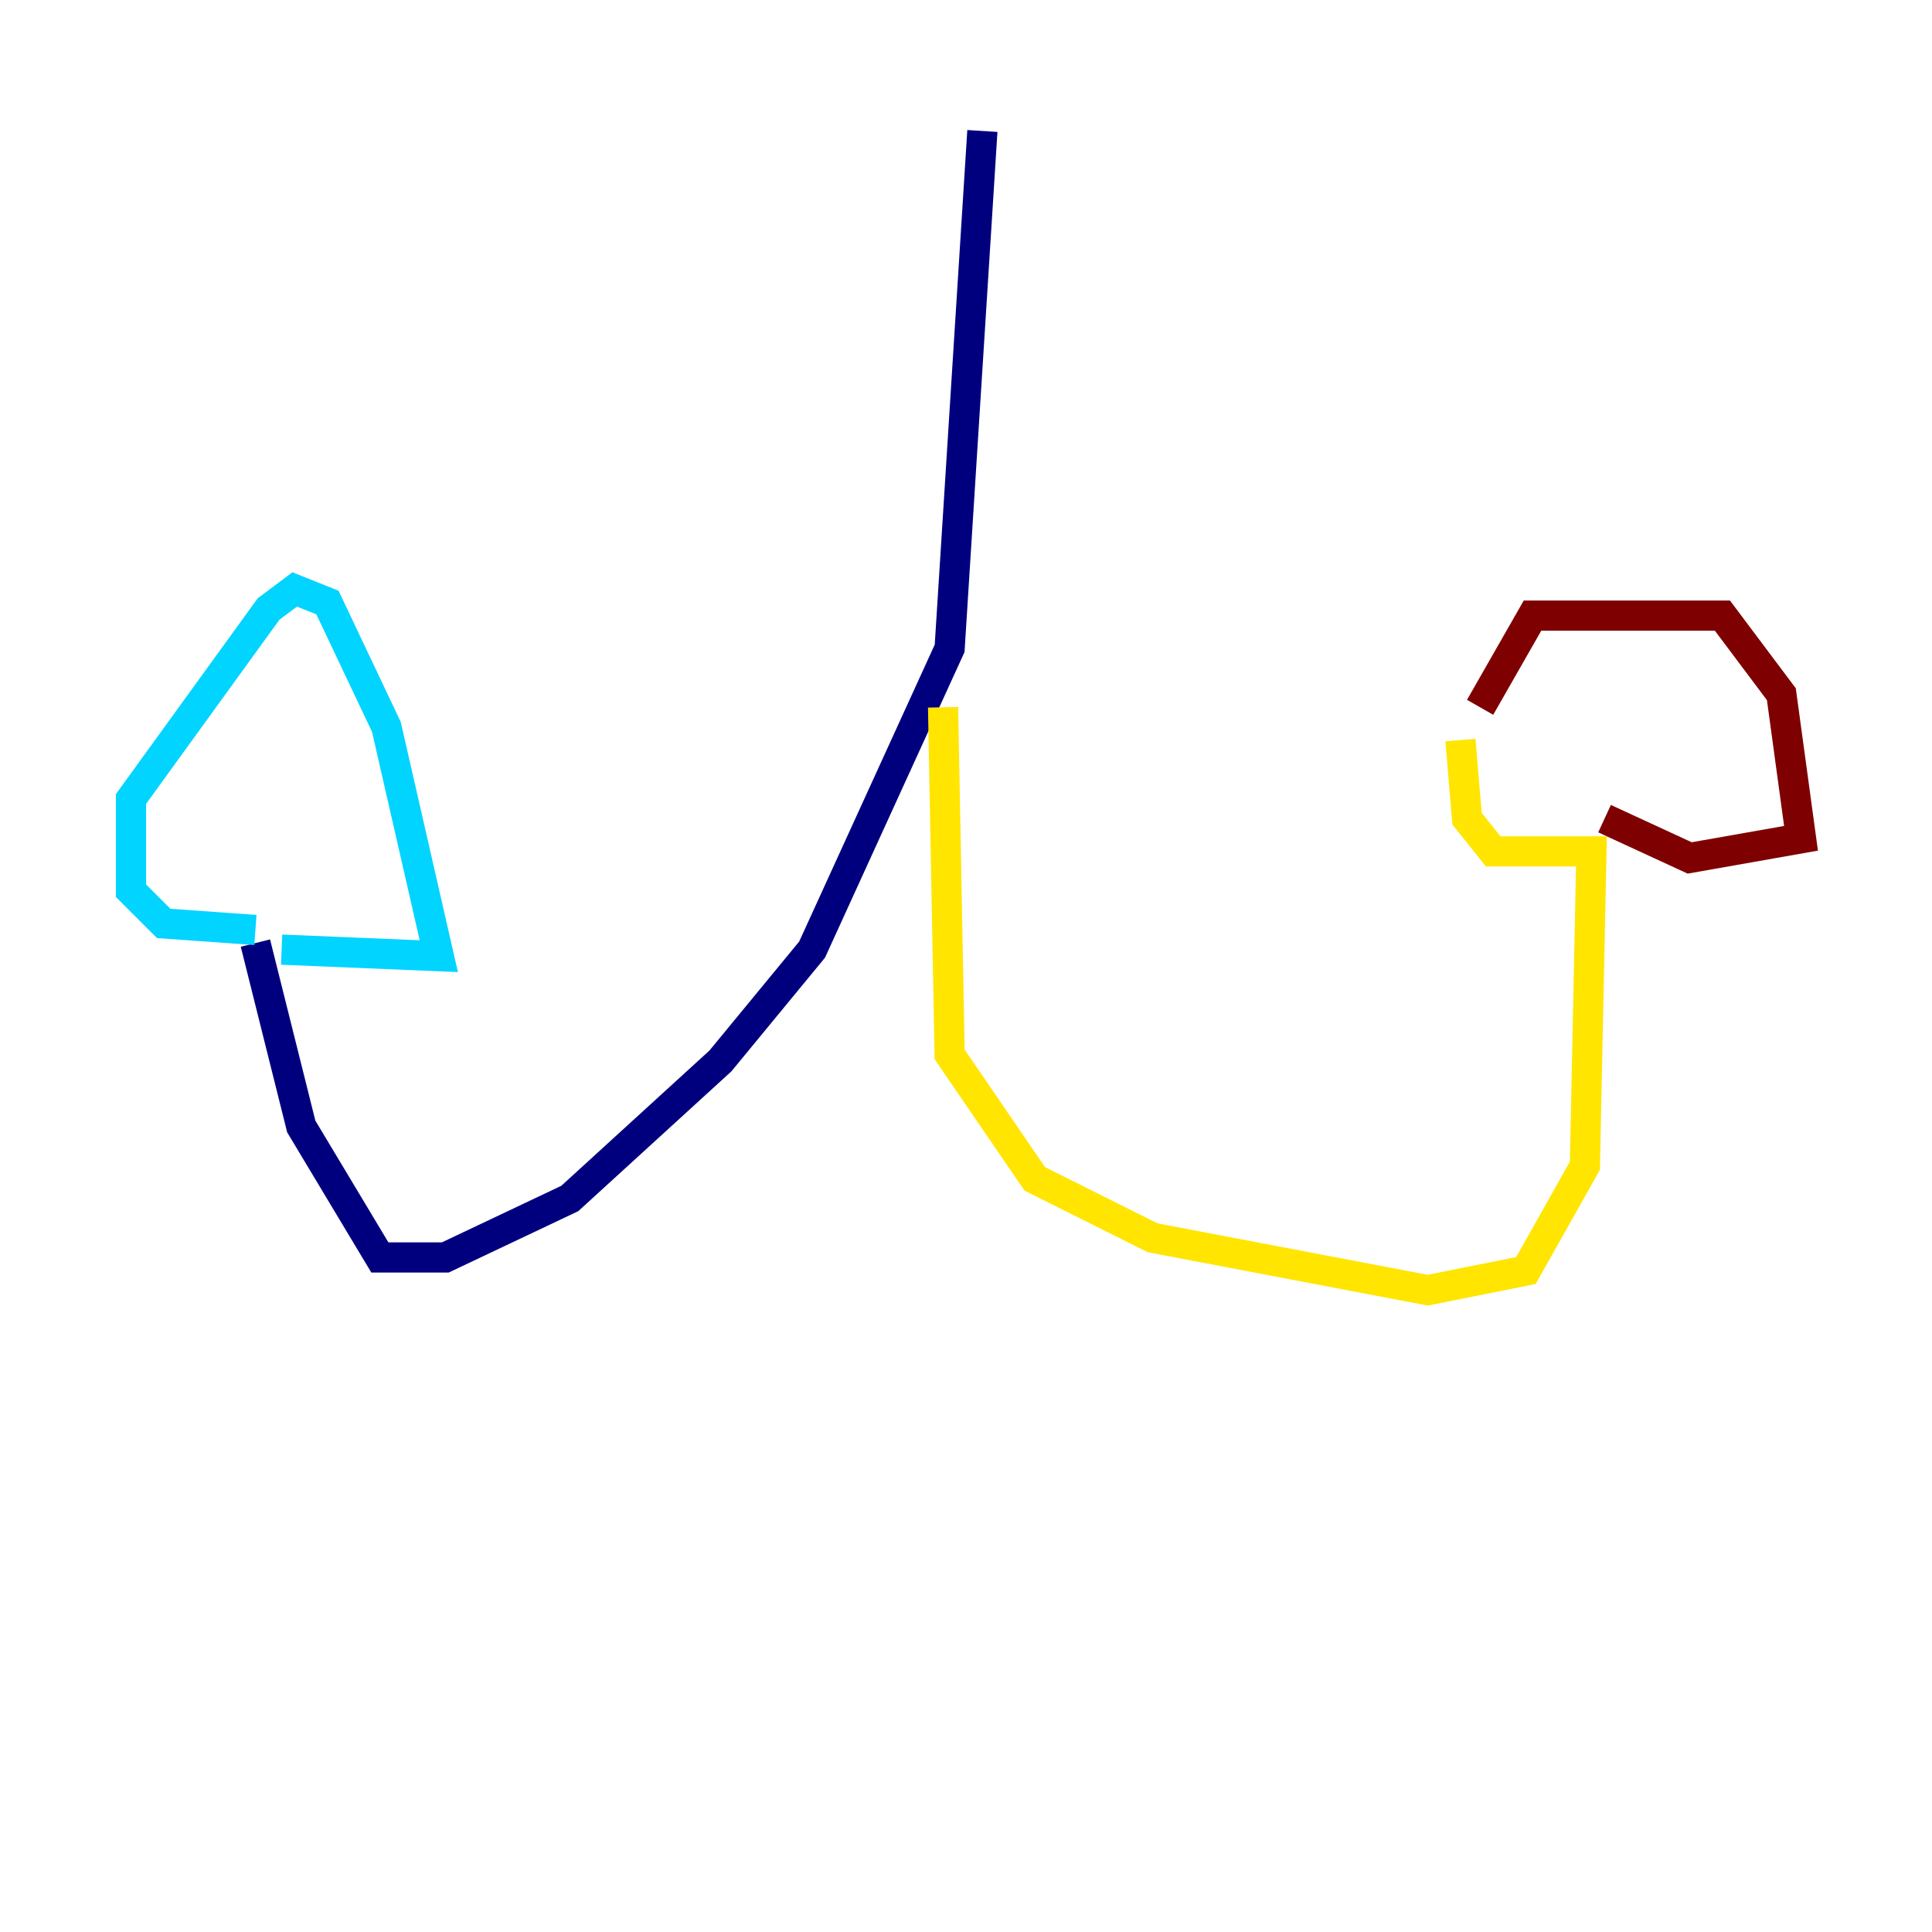 <?xml version="1.0" encoding="utf-8" ?>
<svg baseProfile="tiny" height="128" version="1.2" viewBox="0,0,128,128" width="128" xmlns="http://www.w3.org/2000/svg" xmlns:ev="http://www.w3.org/2001/xml-events" xmlns:xlink="http://www.w3.org/1999/xlink"><defs /><polyline fill="none" points="65.085,8.678 62.915,42.956 53.803,62.915 47.729,70.291 37.749,79.403 29.505,83.308 25.166,83.308 19.959,74.63 16.922,62.481" stroke="#00007f" stroke-width="2" /><polyline fill="none" points="16.922,61.614 10.848,61.18 8.678,59.01 8.678,52.936 17.79,40.352 19.525,39.051 21.695,39.919 25.6,48.163 29.071,63.349 18.658,62.915" stroke="#00d4ff" stroke-width="2" /><polyline fill="none" points="62.481,46.861 62.915,69.858 68.556,78.102 76.366,82.007 94.59,85.478 101.098,84.176 105.003,77.234 105.437,56.407 98.929,56.407 97.193,54.237 96.759,49.031" stroke="#ffe500" stroke-width="2" /><polyline fill="none" points="98.061,46.861 101.532,40.786 114.115,40.786 118.02,45.993 119.322,55.539 111.946,56.841 106.305,54.237" stroke="#7f0000" stroke-width="2" /></svg>